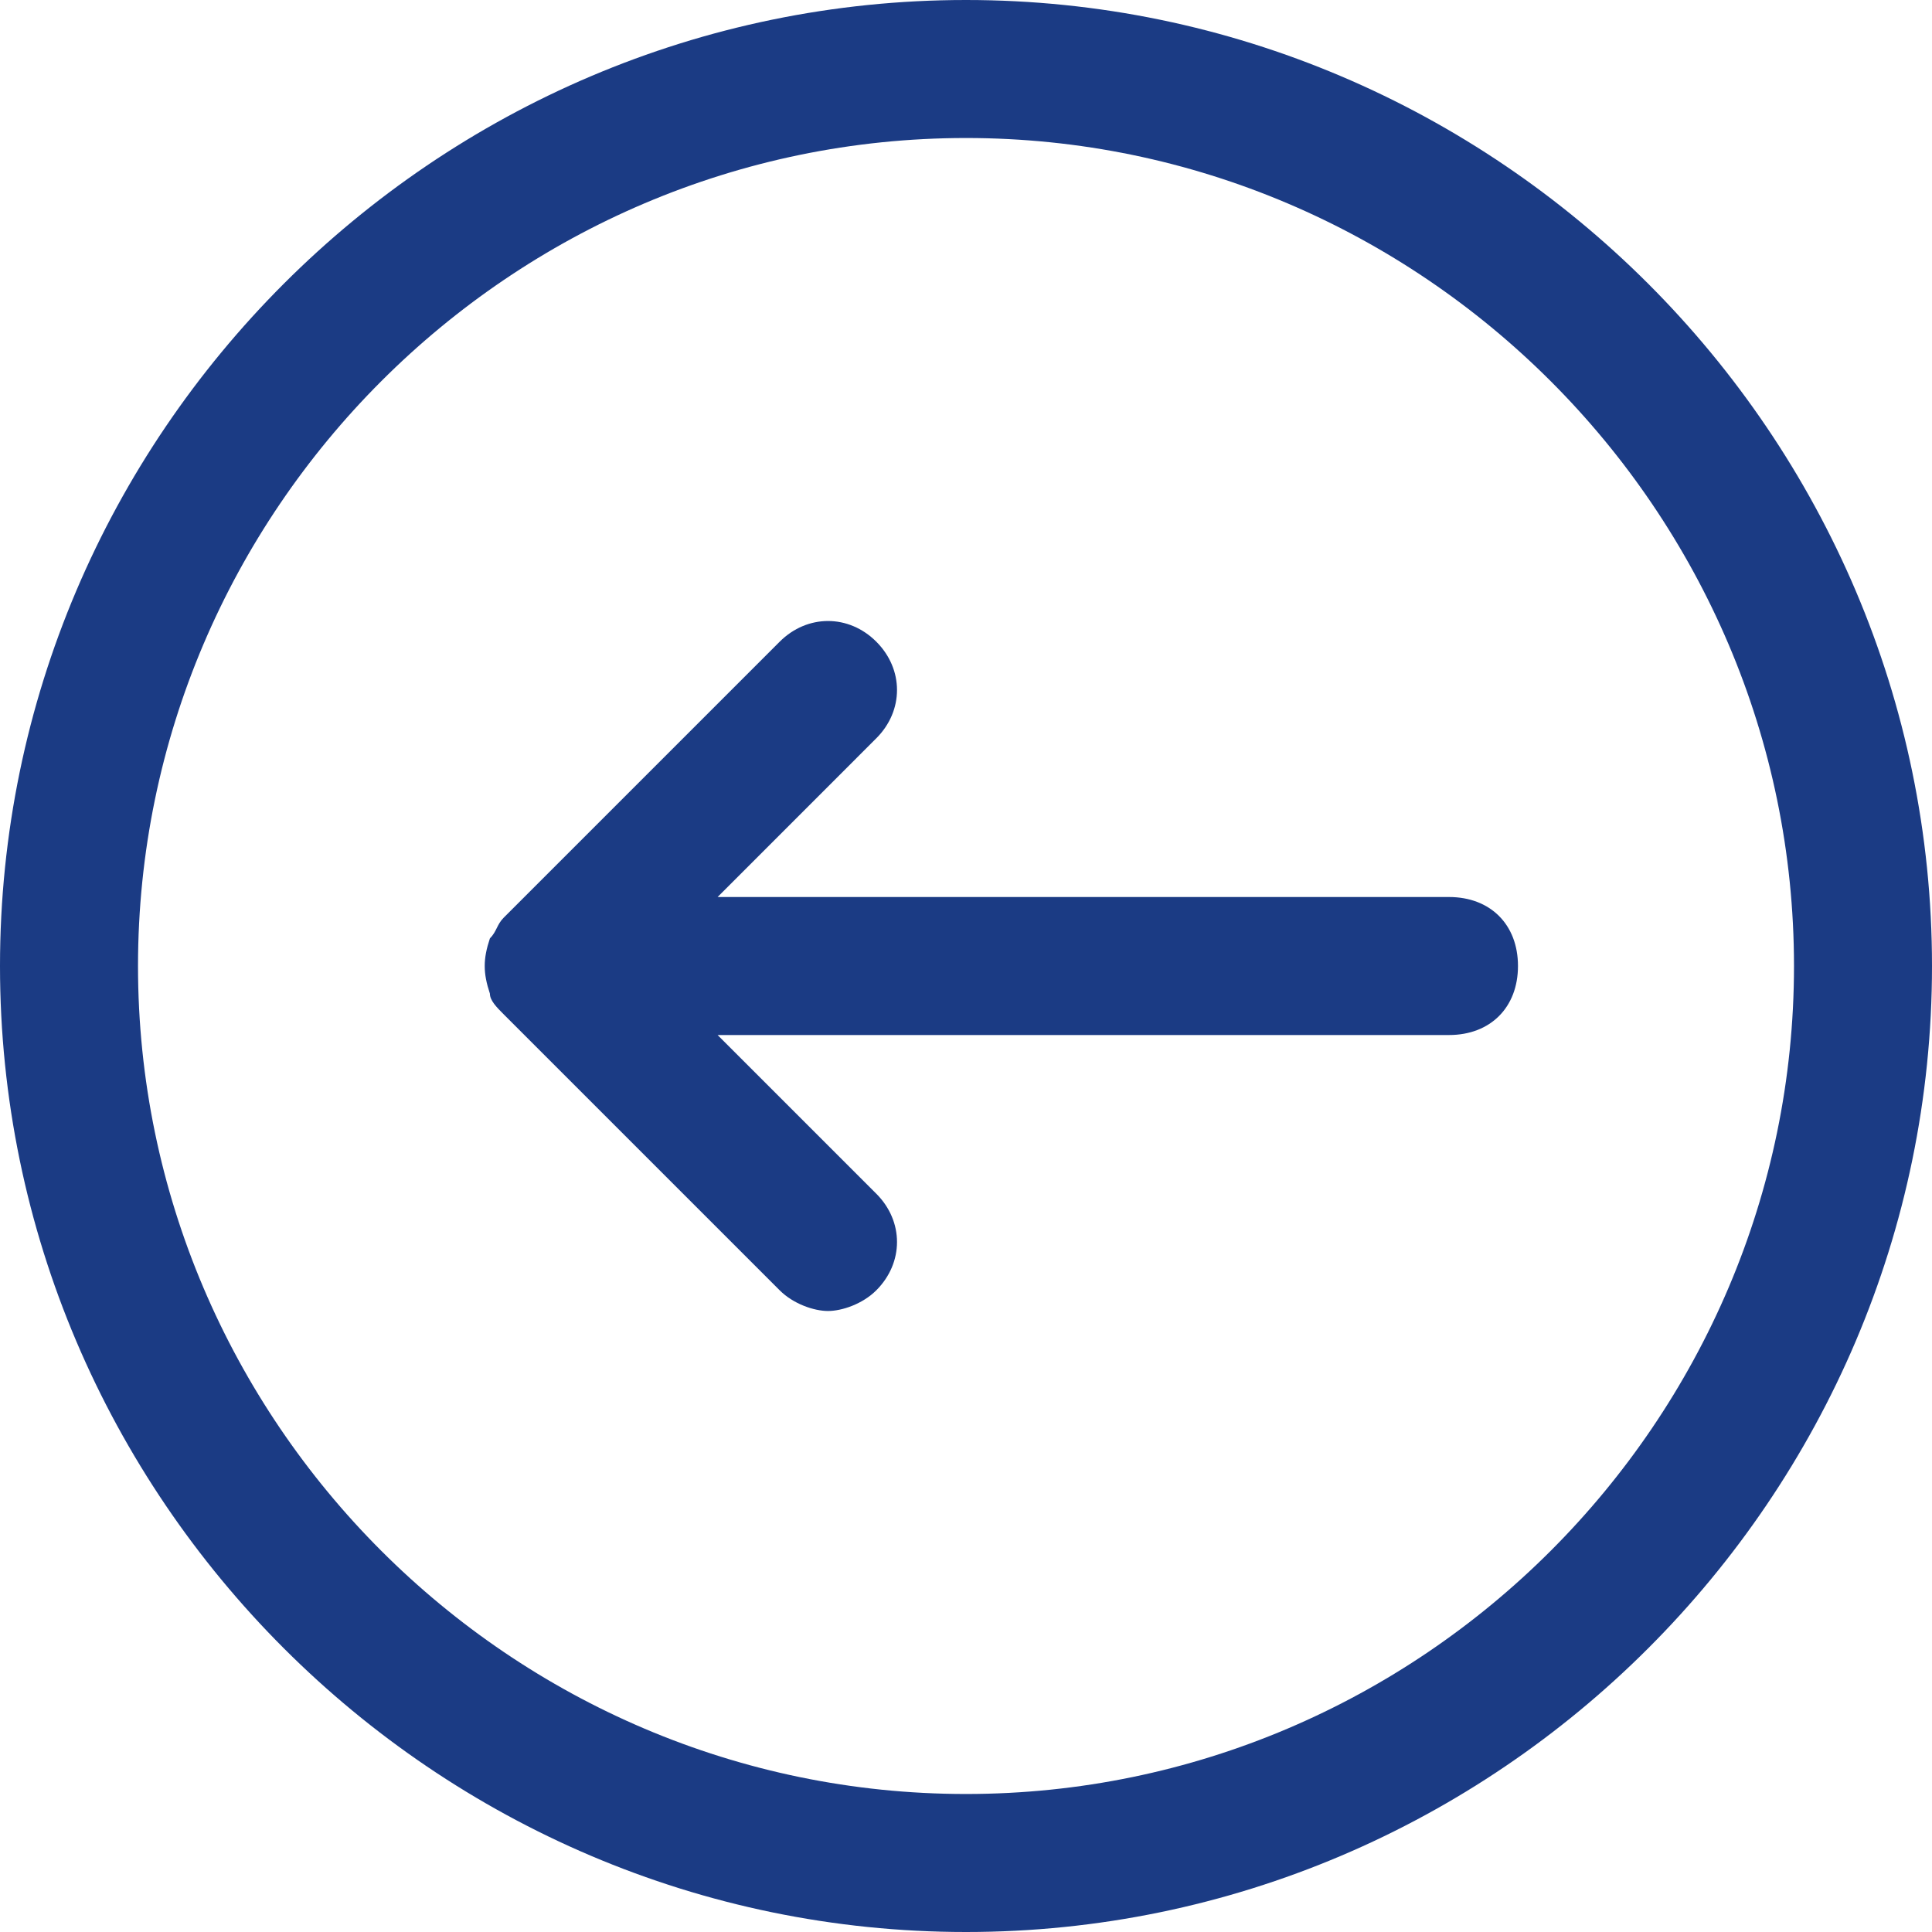 <svg width="44" height="44" viewBox="0 0 44 44" fill="none" xmlns="http://www.w3.org/2000/svg">
<path d="M22 0C34.1 0 44 9.9 44 22C44 34.1 34.1 44 22 44C9.9 44 -7.62939e-06 34.1 -7.62939e-06 22C-7.62939e-06 9.9 9.9 0 22 0ZM22 40.857C32.371 40.857 40.857 32.371 40.857 22C40.857 11.629 32.371 3.143 22 3.143C11.629 3.143 3.143 11.629 3.143 22C3.143 32.371 11.629 40.857 22 40.857Z" fill="#1B3B84"/>
<path d="M11.157 21.372C11.314 21.214 11.314 21.057 11.471 20.9L17.757 14.614C18.386 13.986 19.329 13.986 19.957 14.614C20.586 15.243 20.586 16.186 19.957 16.814L16.343 20.429H33C33.943 20.429 34.571 21.057 34.571 22C34.571 22.943 33.943 23.572 33 23.572H16.343L19.957 27.186C20.586 27.814 20.586 28.757 19.957 29.386C19.643 29.7 19.171 29.857 18.857 29.857C18.543 29.857 18.071 29.7 17.757 29.386L11.471 23.1C11.314 22.943 11.157 22.786 11.157 22.629C11 22.157 11 21.843 11.157 21.372Z" fill="#1B3B84"/>
</svg>
